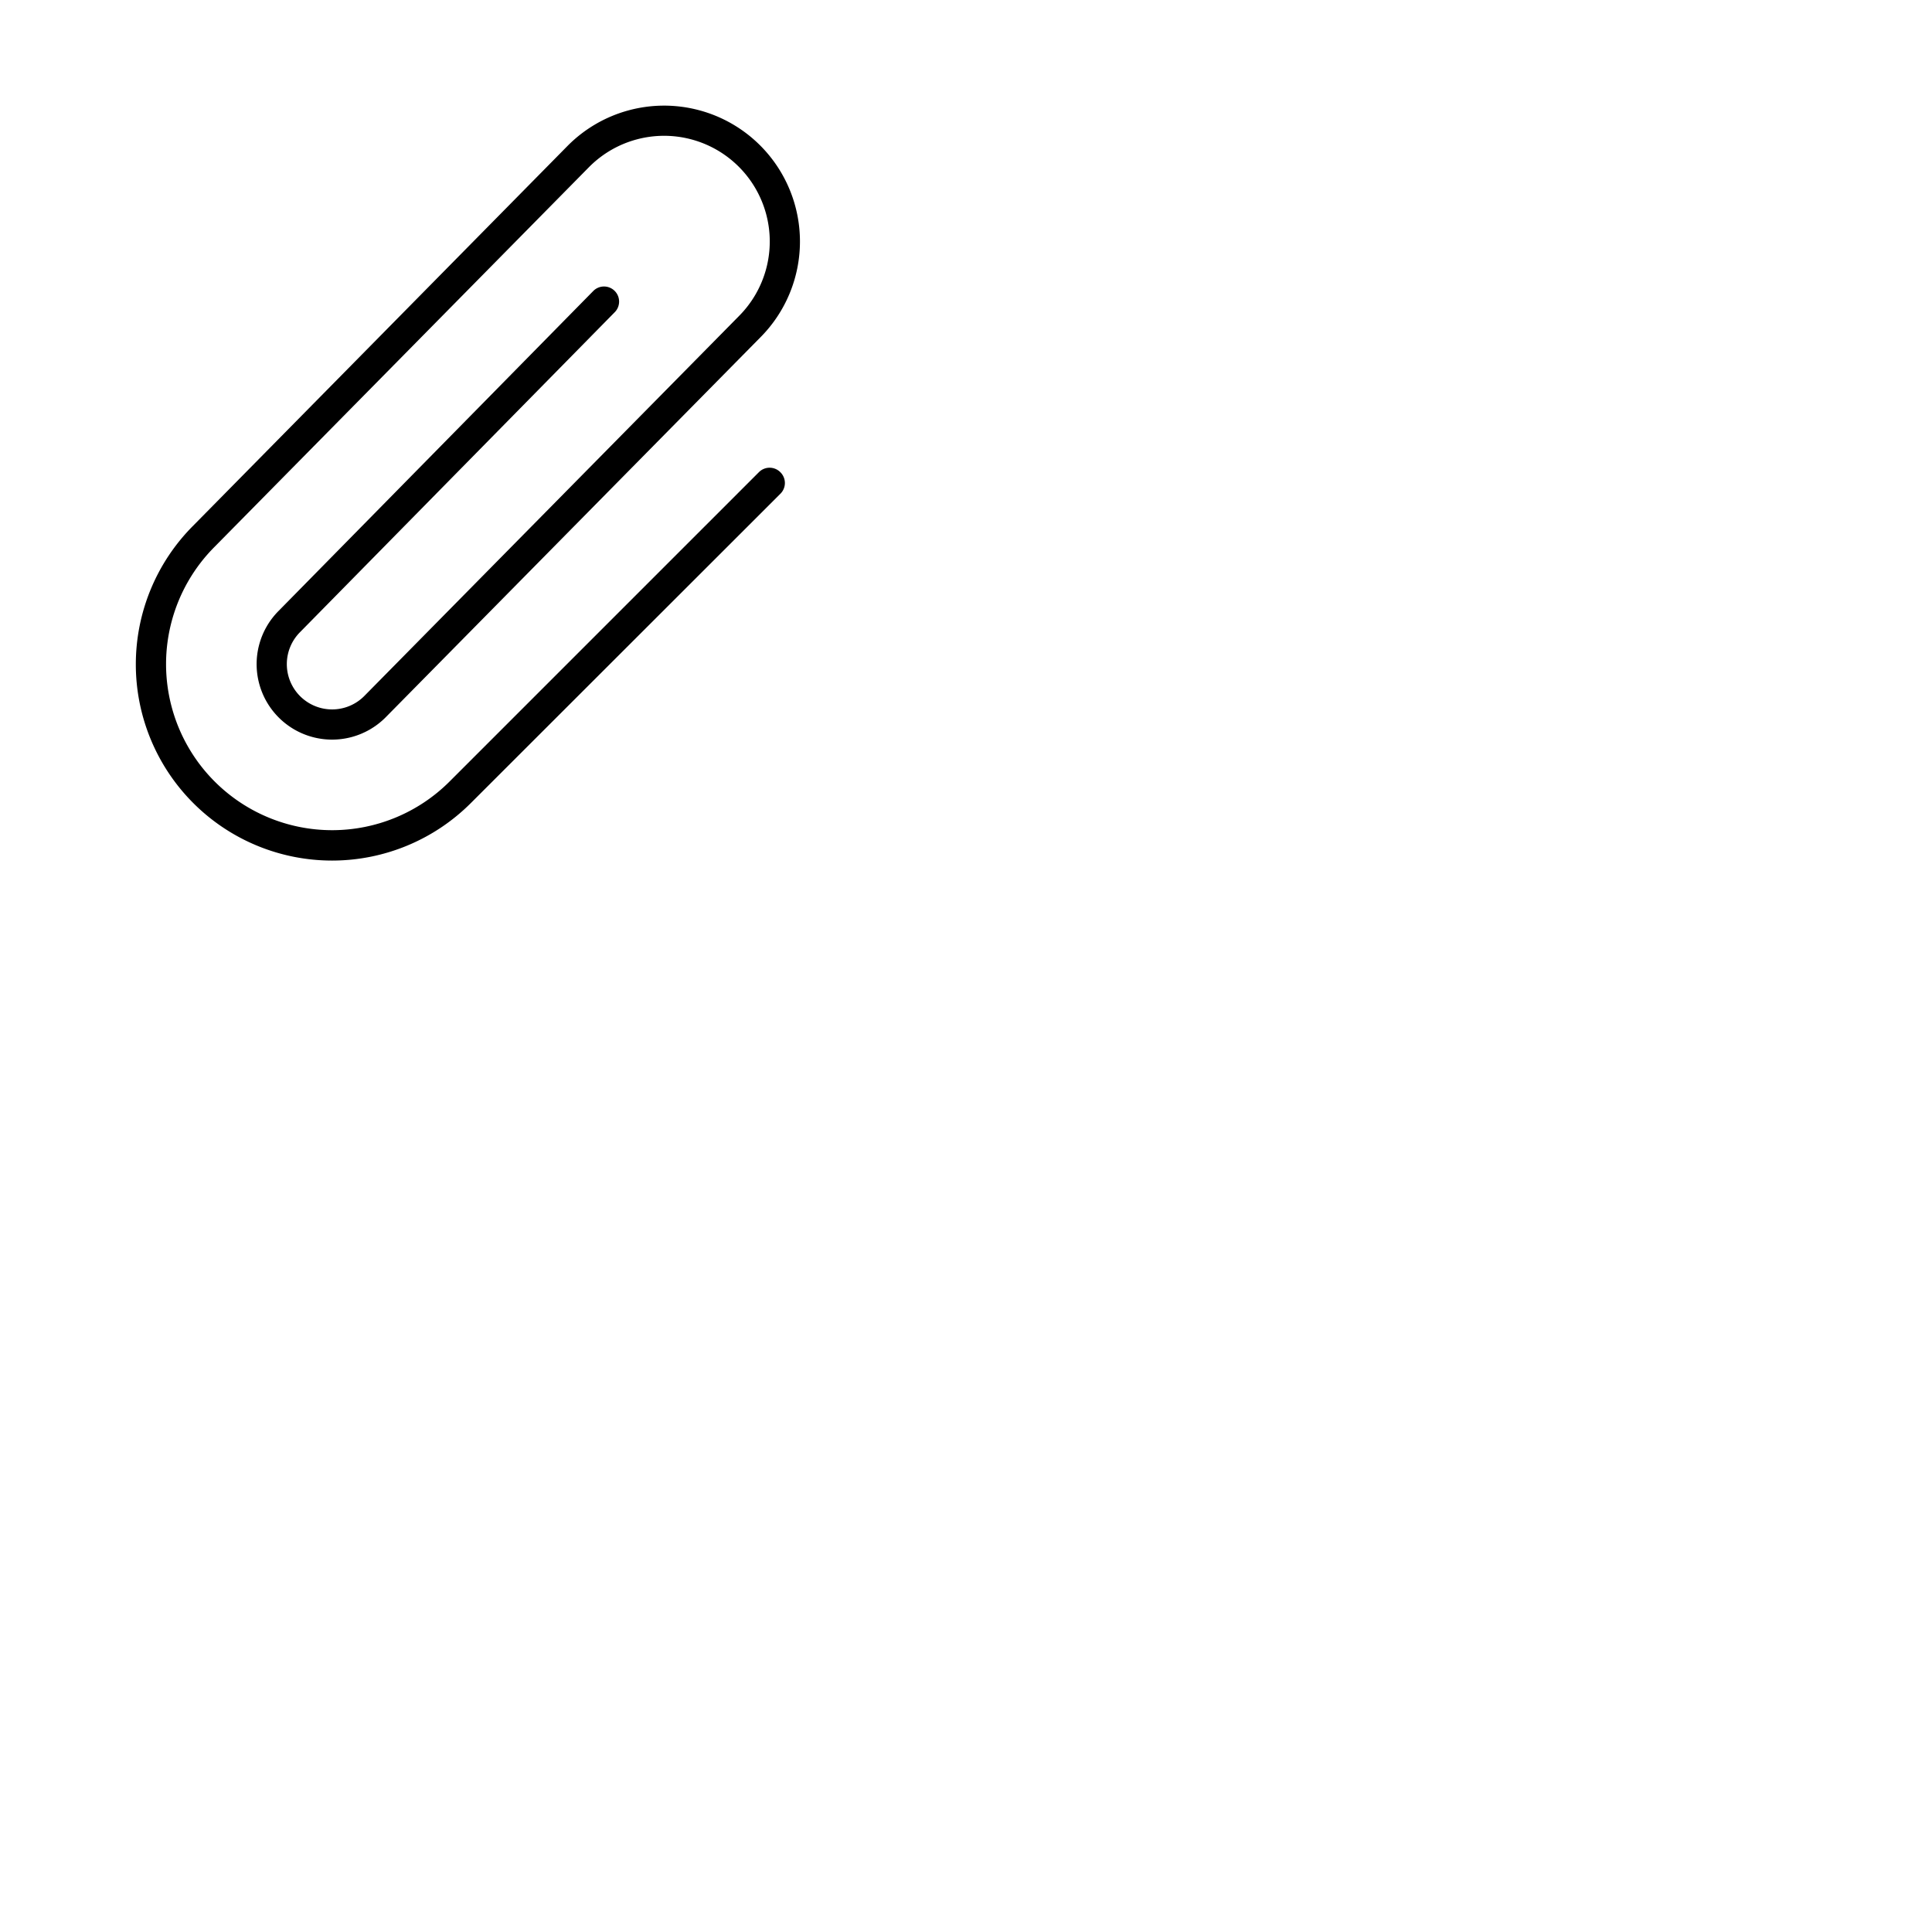 <svg xmlns="http://www.w3.org/2000/svg" version="1.1" viewBox="0 0 512 512" fill="currentColor"><path fill="currentColor" d="M206.83 125.17a4 4 0 0 1 0 5.66l-82.06 82a52 52 0 0 1-73.54-73.55l99.29-100.73a36 36 0 1 1 50.94 50.9l-99.3 100.69a20 20 0 1 1-28.3-28.27l83.29-84.68a4 4 0 1 1 5.7 5.61l-83.31 84.7a12 12 0 1 0 16.95 17l99.29-100.69a28 28 0 1 0-39.58-39.63L56.91 144.87a44 44 0 1 0 62.21 62.26l82-82a4 4 0 0 1 5.71.04"/></svg>